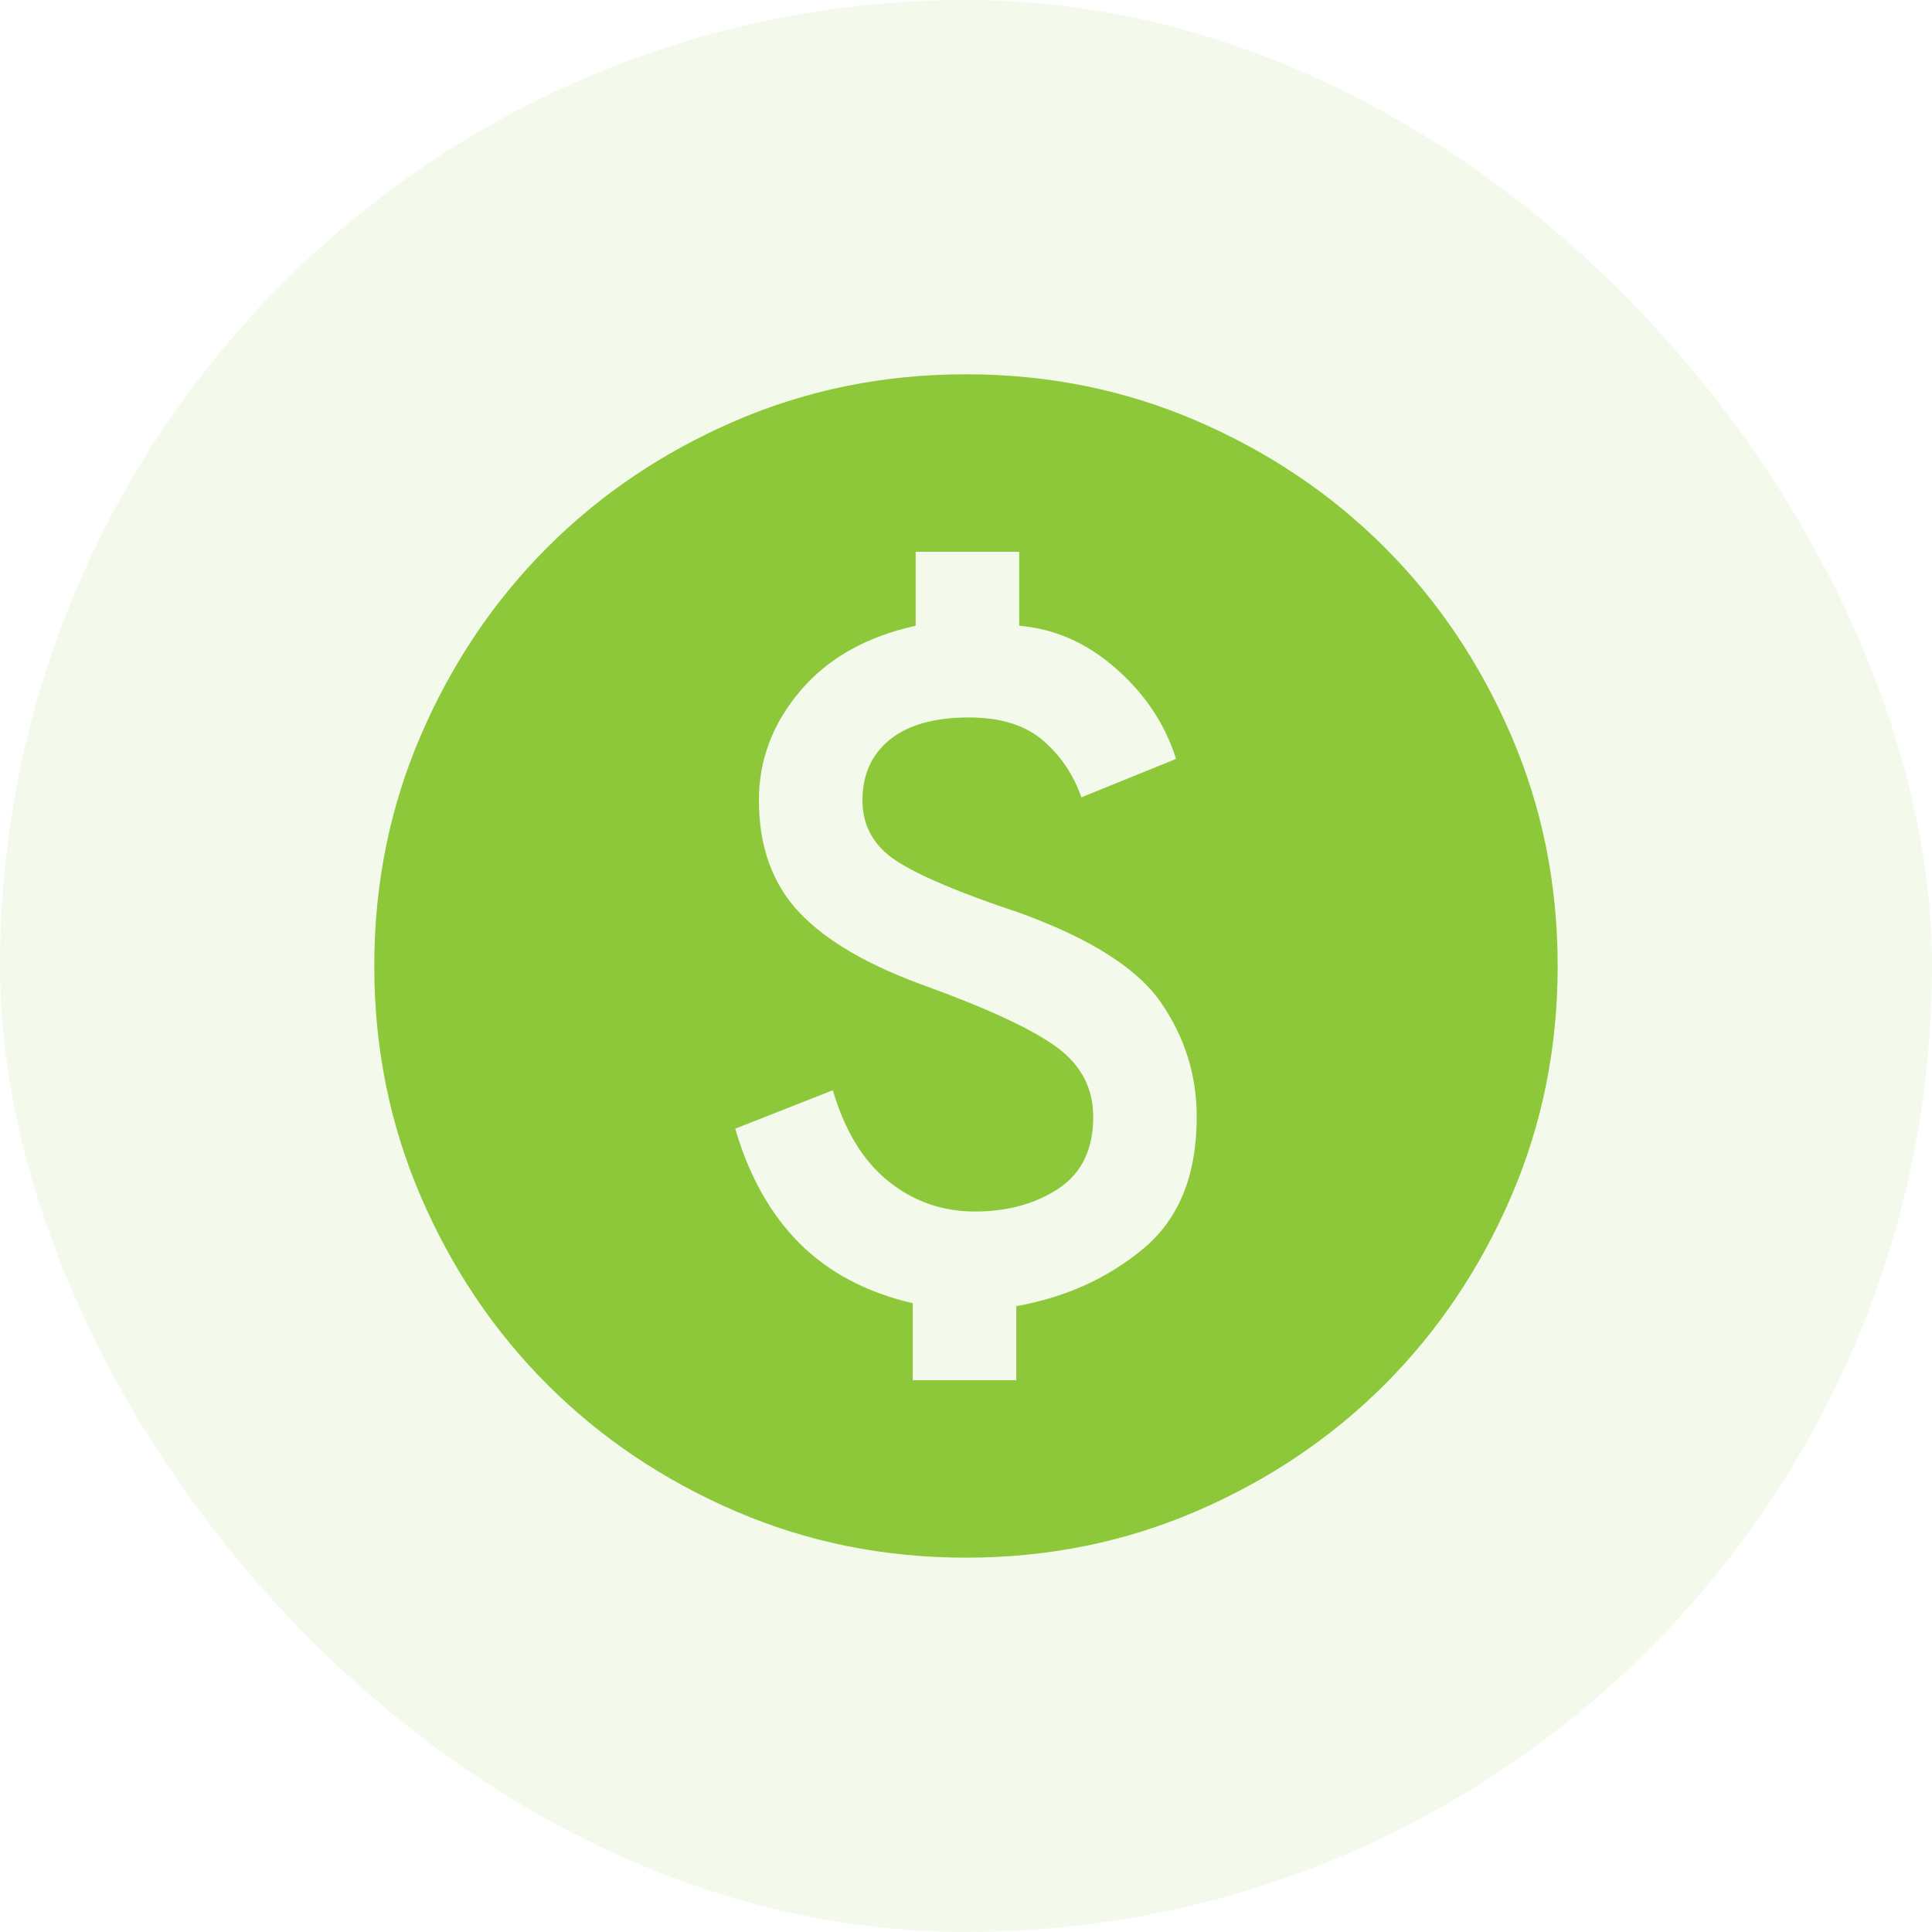 <svg width="40" height="40" viewBox="0 0 40 40" fill="none" xmlns="http://www.w3.org/2000/svg">
<rect width="40" height="40" rx="20" fill="#8DC83A" fill-opacity="0.1"/>
<mask id="mask0_2913_7679" style="mask-type:alpha" maskUnits="userSpaceOnUse" x="6" y="6" width="28" height="28">
<rect x="6" y="6" width="28" height="28" fill="#8DC83A"/>
</mask>
<g mask="url(#mask0_2913_7679)">
<path d="M18.897 28.575H21.041V27.043C22.062 26.86 22.94 26.462 23.675 25.849C24.41 25.236 24.777 24.328 24.777 23.123C24.777 22.266 24.532 21.48 24.042 20.765C23.552 20.05 22.572 19.428 21.102 18.897C19.877 18.489 19.03 18.131 18.56 17.825C18.091 17.519 17.856 17.1 17.856 16.569C17.856 16.038 18.045 15.62 18.422 15.314C18.8 15.008 19.346 14.854 20.061 14.854C20.714 14.854 21.225 15.013 21.592 15.329C21.96 15.646 22.225 16.038 22.389 16.508L24.349 15.712C24.124 14.997 23.71 14.374 23.108 13.844C22.506 13.313 21.837 13.017 21.102 12.956V11.424H18.958V12.956C17.938 13.18 17.141 13.629 16.57 14.303C15.998 14.977 15.712 15.732 15.712 16.569C15.712 17.529 15.993 18.305 16.554 18.897C17.116 19.489 17.999 20 19.203 20.428C20.49 20.898 21.383 21.316 21.883 21.684C22.383 22.051 22.634 22.531 22.634 23.123C22.634 23.797 22.394 24.292 21.914 24.609C21.434 24.925 20.857 25.083 20.183 25.083C19.51 25.083 18.913 24.874 18.392 24.456C17.871 24.037 17.488 23.409 17.243 22.572L15.222 23.368C15.508 24.348 15.952 25.14 16.554 25.742C17.157 26.344 17.938 26.758 18.897 26.982V28.575ZM20 32.25C18.305 32.25 16.712 31.928 15.222 31.285C13.732 30.642 12.435 29.769 11.333 28.667C10.23 27.564 9.357 26.268 8.714 24.777C8.071 23.287 7.749 21.694 7.749 20C7.749 18.305 8.071 16.712 8.714 15.222C9.357 13.731 10.23 12.435 11.333 11.332C12.435 10.23 13.732 9.357 15.222 8.714C16.712 8.071 18.305 7.749 20 7.749C21.694 7.749 23.287 8.071 24.777 8.714C26.268 9.357 27.564 10.23 28.667 11.332C29.769 12.435 30.642 13.731 31.285 15.222C31.928 16.712 32.25 18.305 32.25 20C32.25 21.694 31.928 23.287 31.285 24.777C30.642 26.268 29.769 27.564 28.667 28.667C27.564 29.769 26.268 30.642 24.777 31.285C23.287 31.928 21.694 32.25 20 32.25Z" fill="#8DC83A"/>
</g>
</svg>
